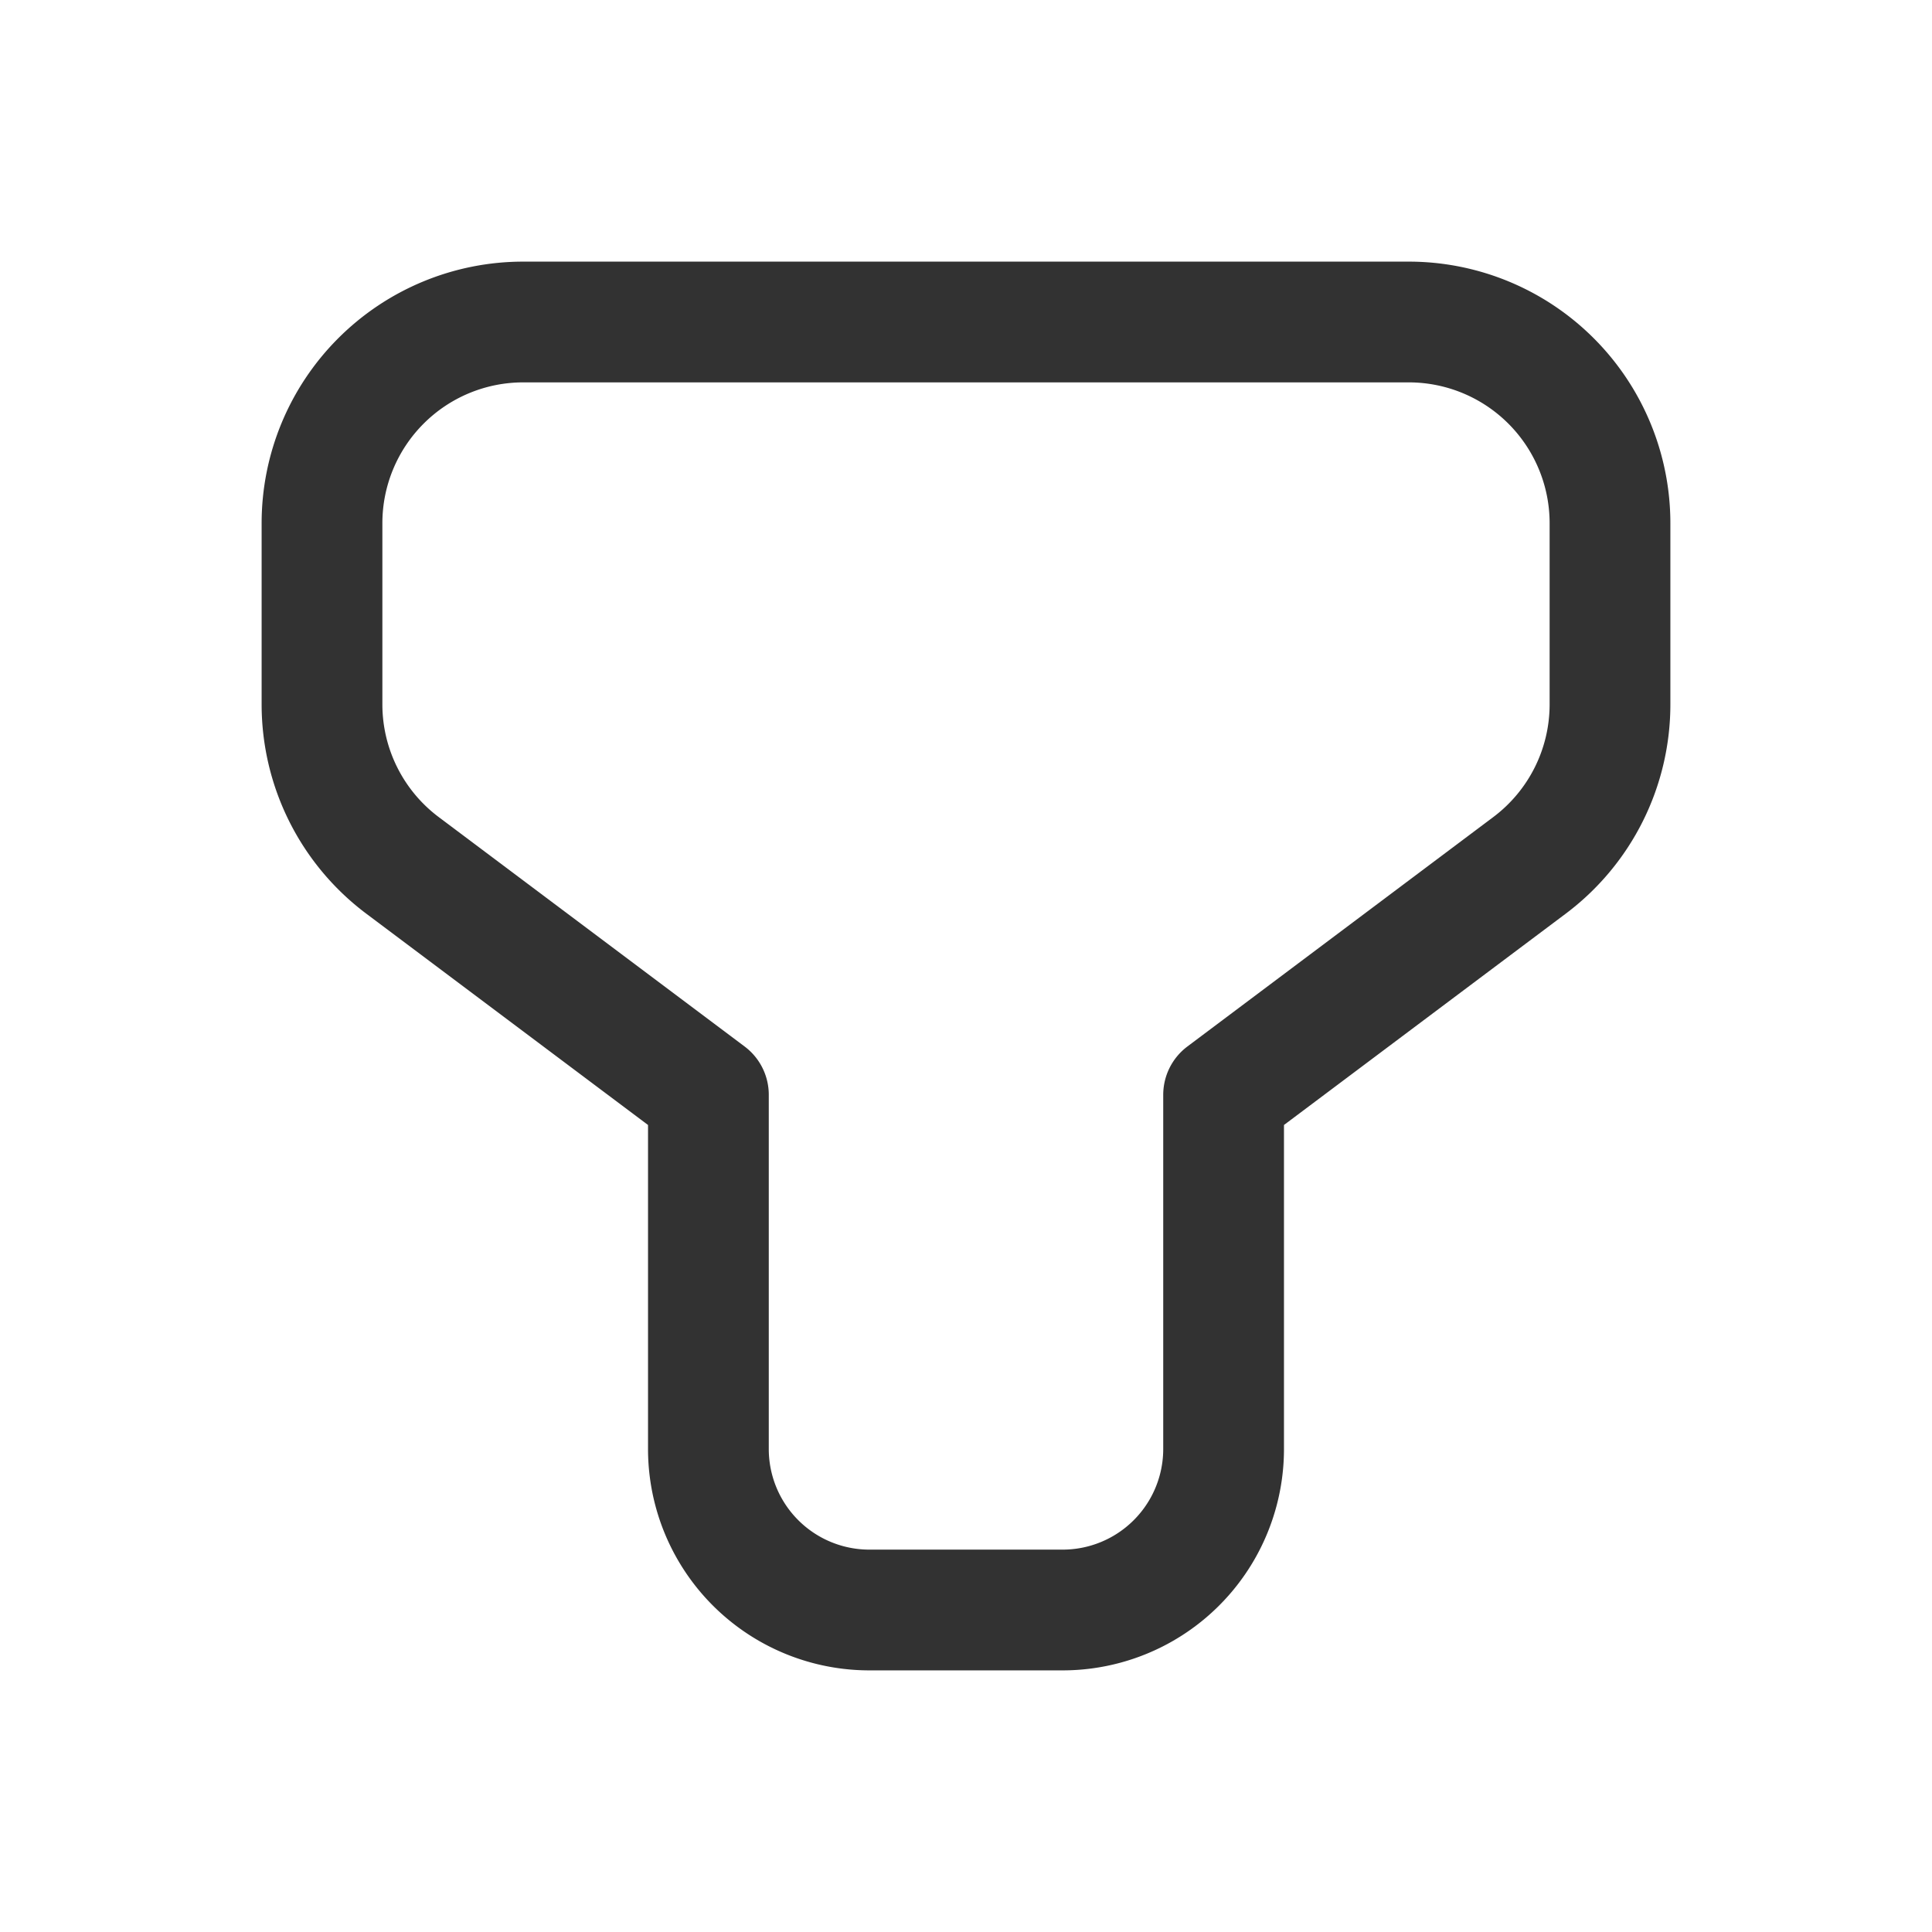 <svg xmlns="http://www.w3.org/2000/svg" viewBox="0 0 24 24"><path d="M8.8,13.6V18a2,2,0,0,0,2,2h2.4a2,2,0,0,0,2-2V13.6L19,10.75a2.5,2.5,0,0,0,1-2V6.5A2.5,2.5,0,0,0,17.5,4H6.5A2.5,2.5,0,0,0,4,6.5V8.75a2.5,2.5,0,0,0,1,2Z" fill="none" stroke="#323232" stroke-linecap="round" stroke-linejoin="round" stroke-width="1.5"/><rect width="24" height="24" fill="none"/></svg>